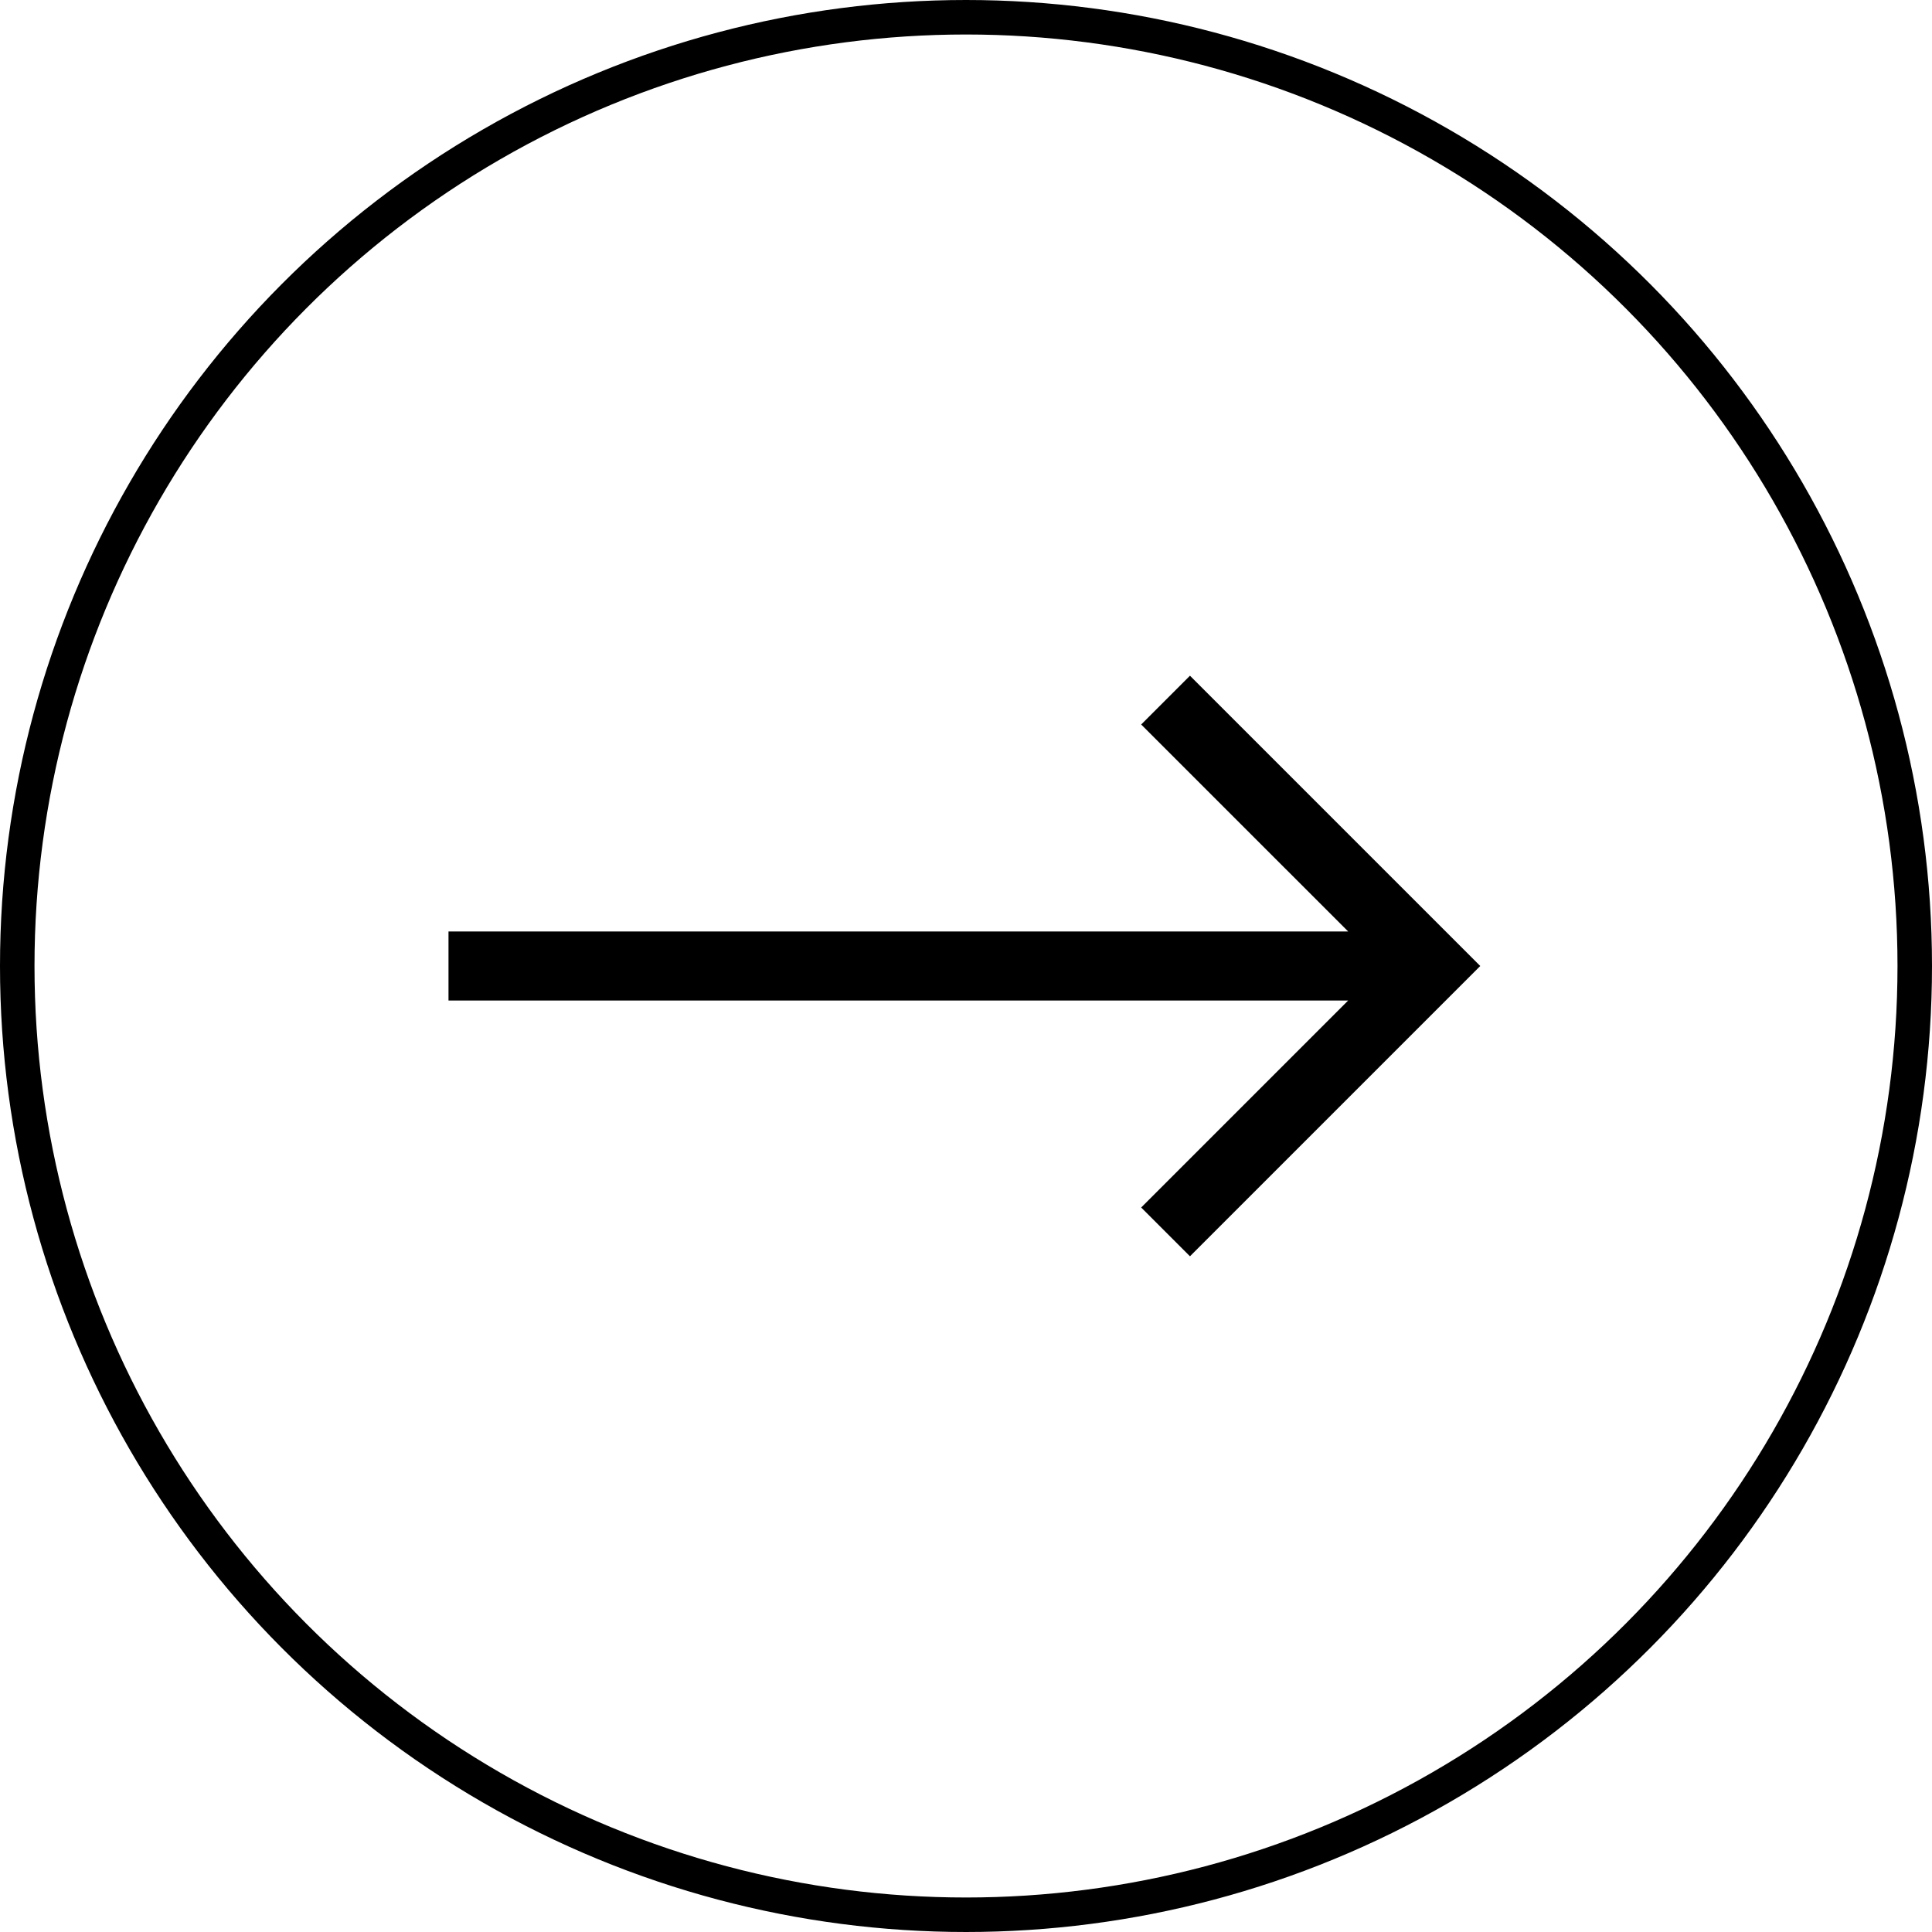 <svg width="56" height="56" viewBox="0 0 56 56" fill="none" xmlns="http://www.w3.org/2000/svg">
<circle cx="28" cy="28" r="27.5" stroke="black"/>
<path d="M34.492 19.586L33.078 21L39.078 27H13V27V29V29H39.078L33.078 35L34.492 36.414L42.906 28L34.492 19.586Z" fill="black"/>
</svg>
